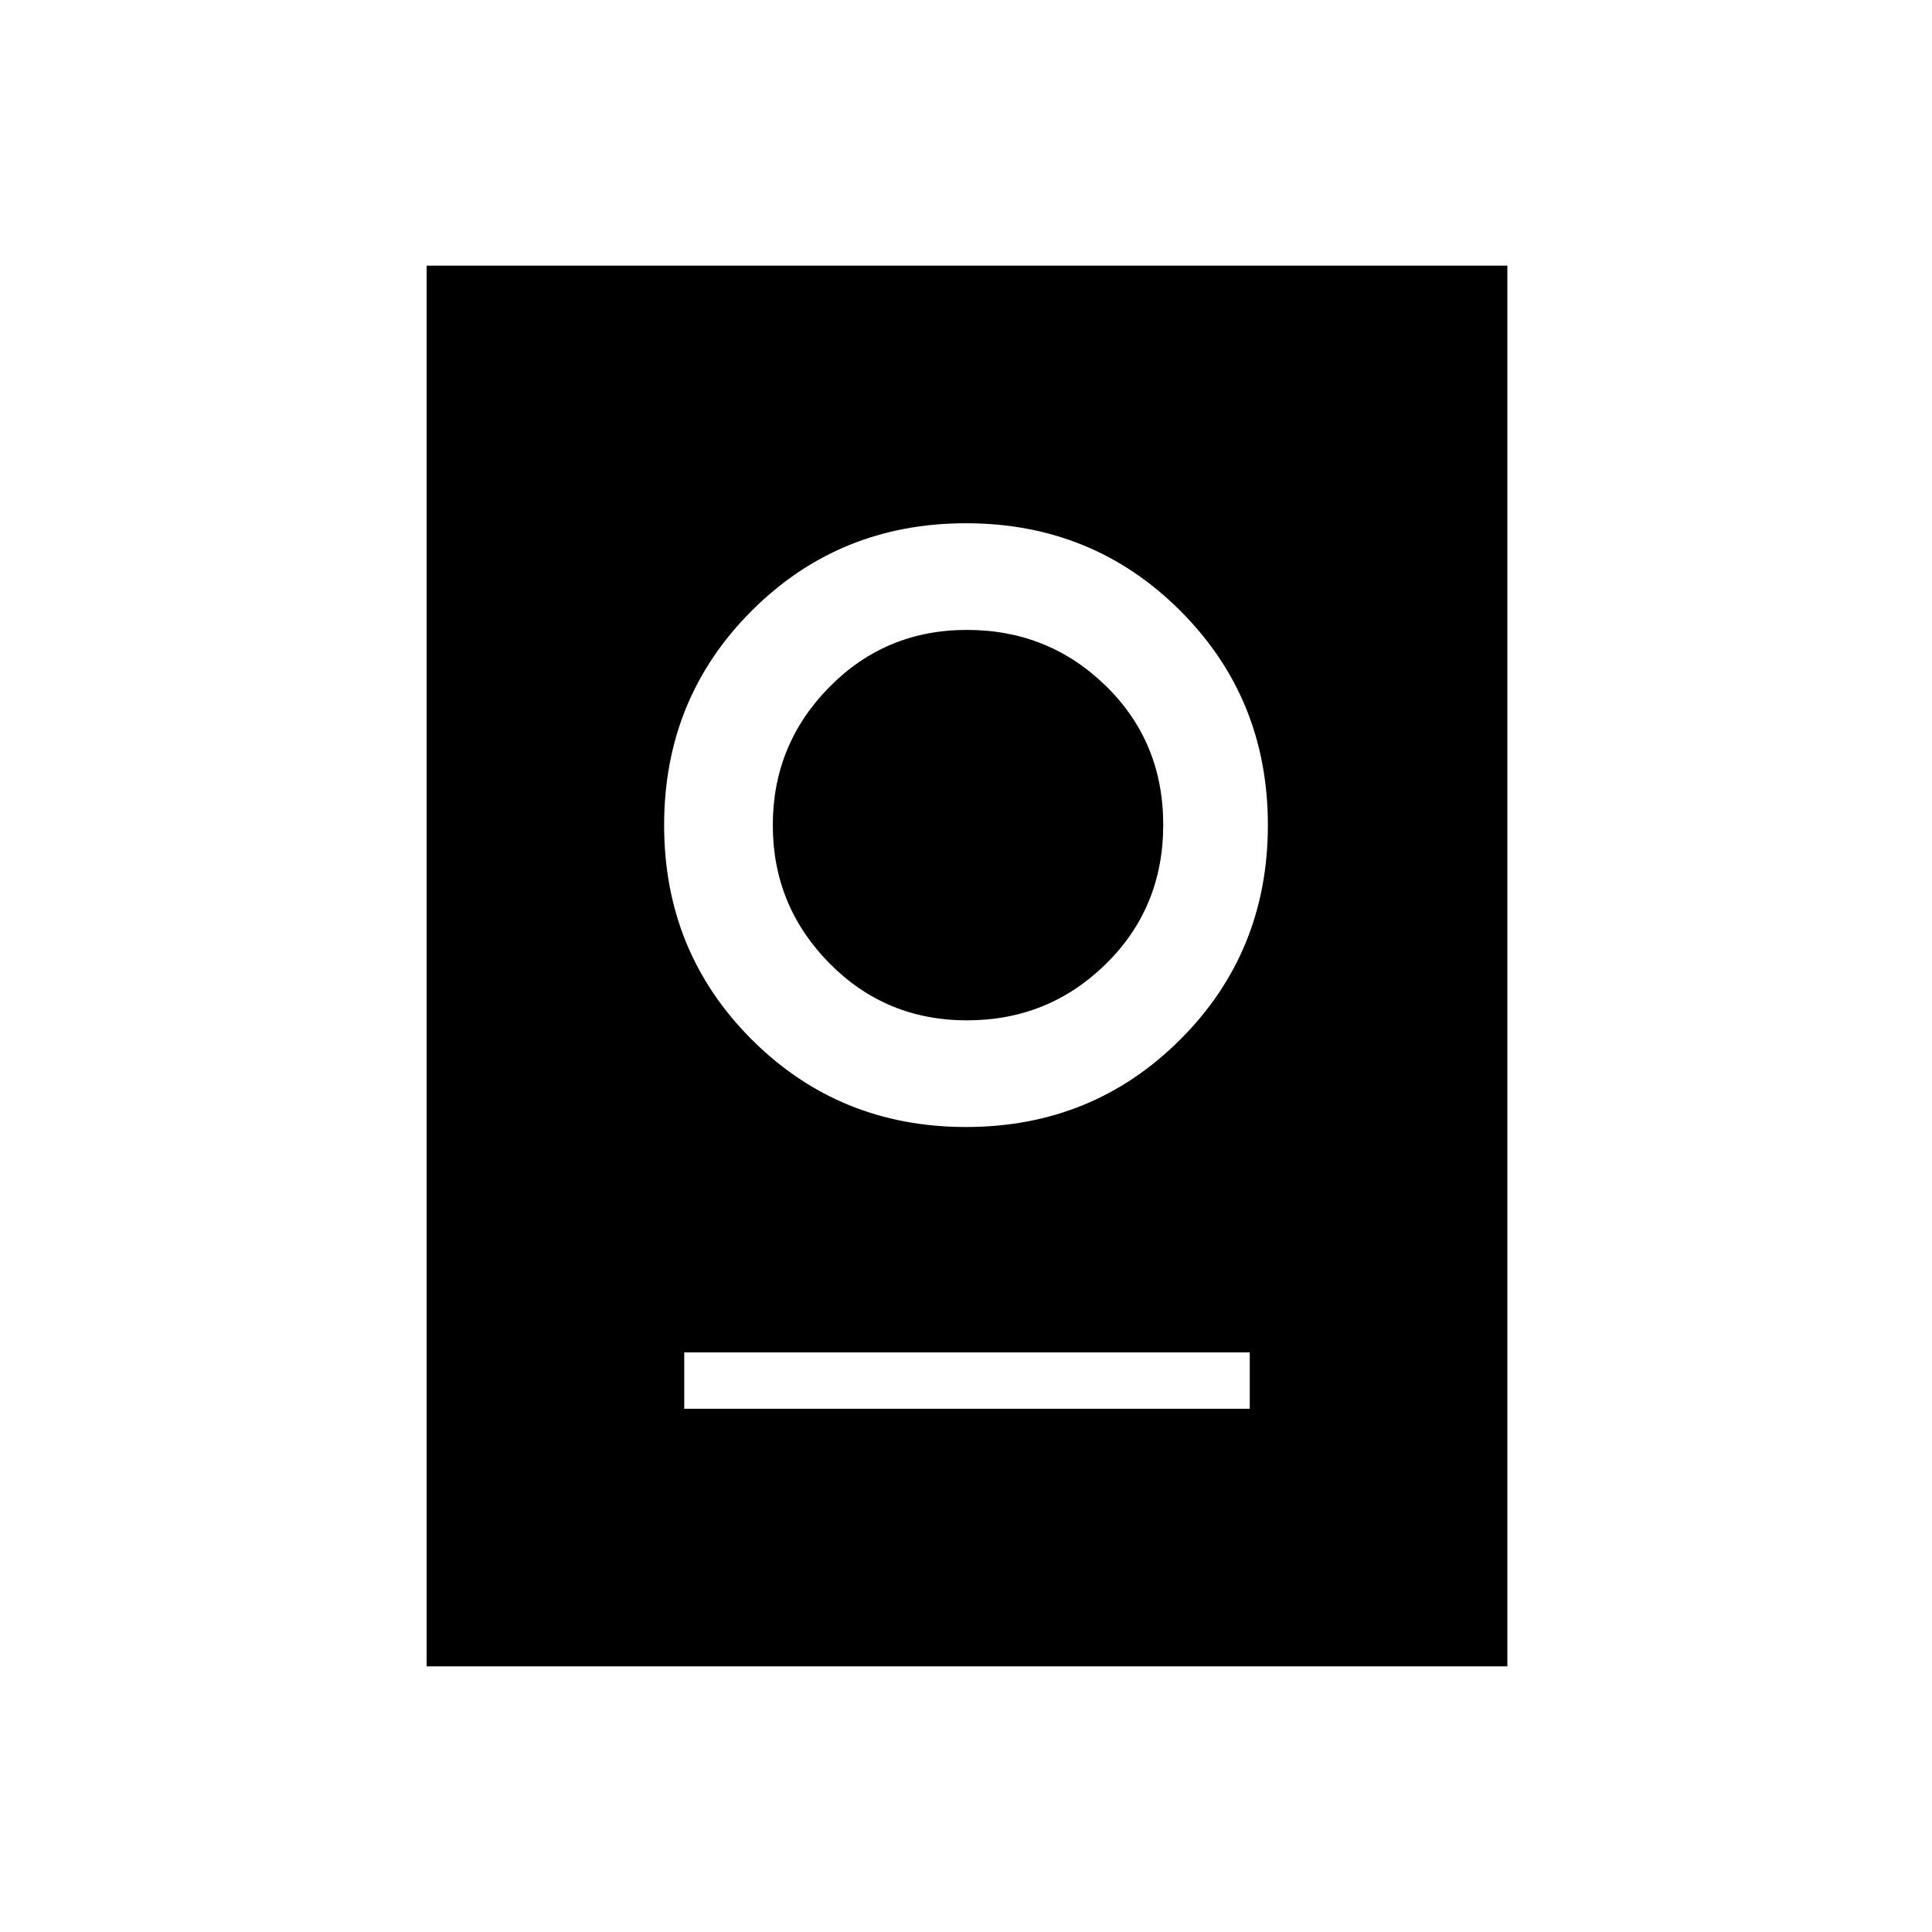 <svg xmlns="http://www.w3.org/2000/svg" height="24" viewBox="0 -960 960 960" width="24"><path d="M212-132v-696h537v696H212Zm128-128h281v-28H340v28Zm140-140q63 0 106.5-43.5T630-550q0-63-43.5-106.5T480-700q-63 0-106.5 43.5T330-550q0 63 43.5 106.5T480-400Zm.5-53q-40.5 0-68.5-28.5T384-550q0-40 28-68.5t68.5-28.5q40.5 0 69 27.84t28.5 69Q578-509 549.5-481t-69 28Z"/></svg>